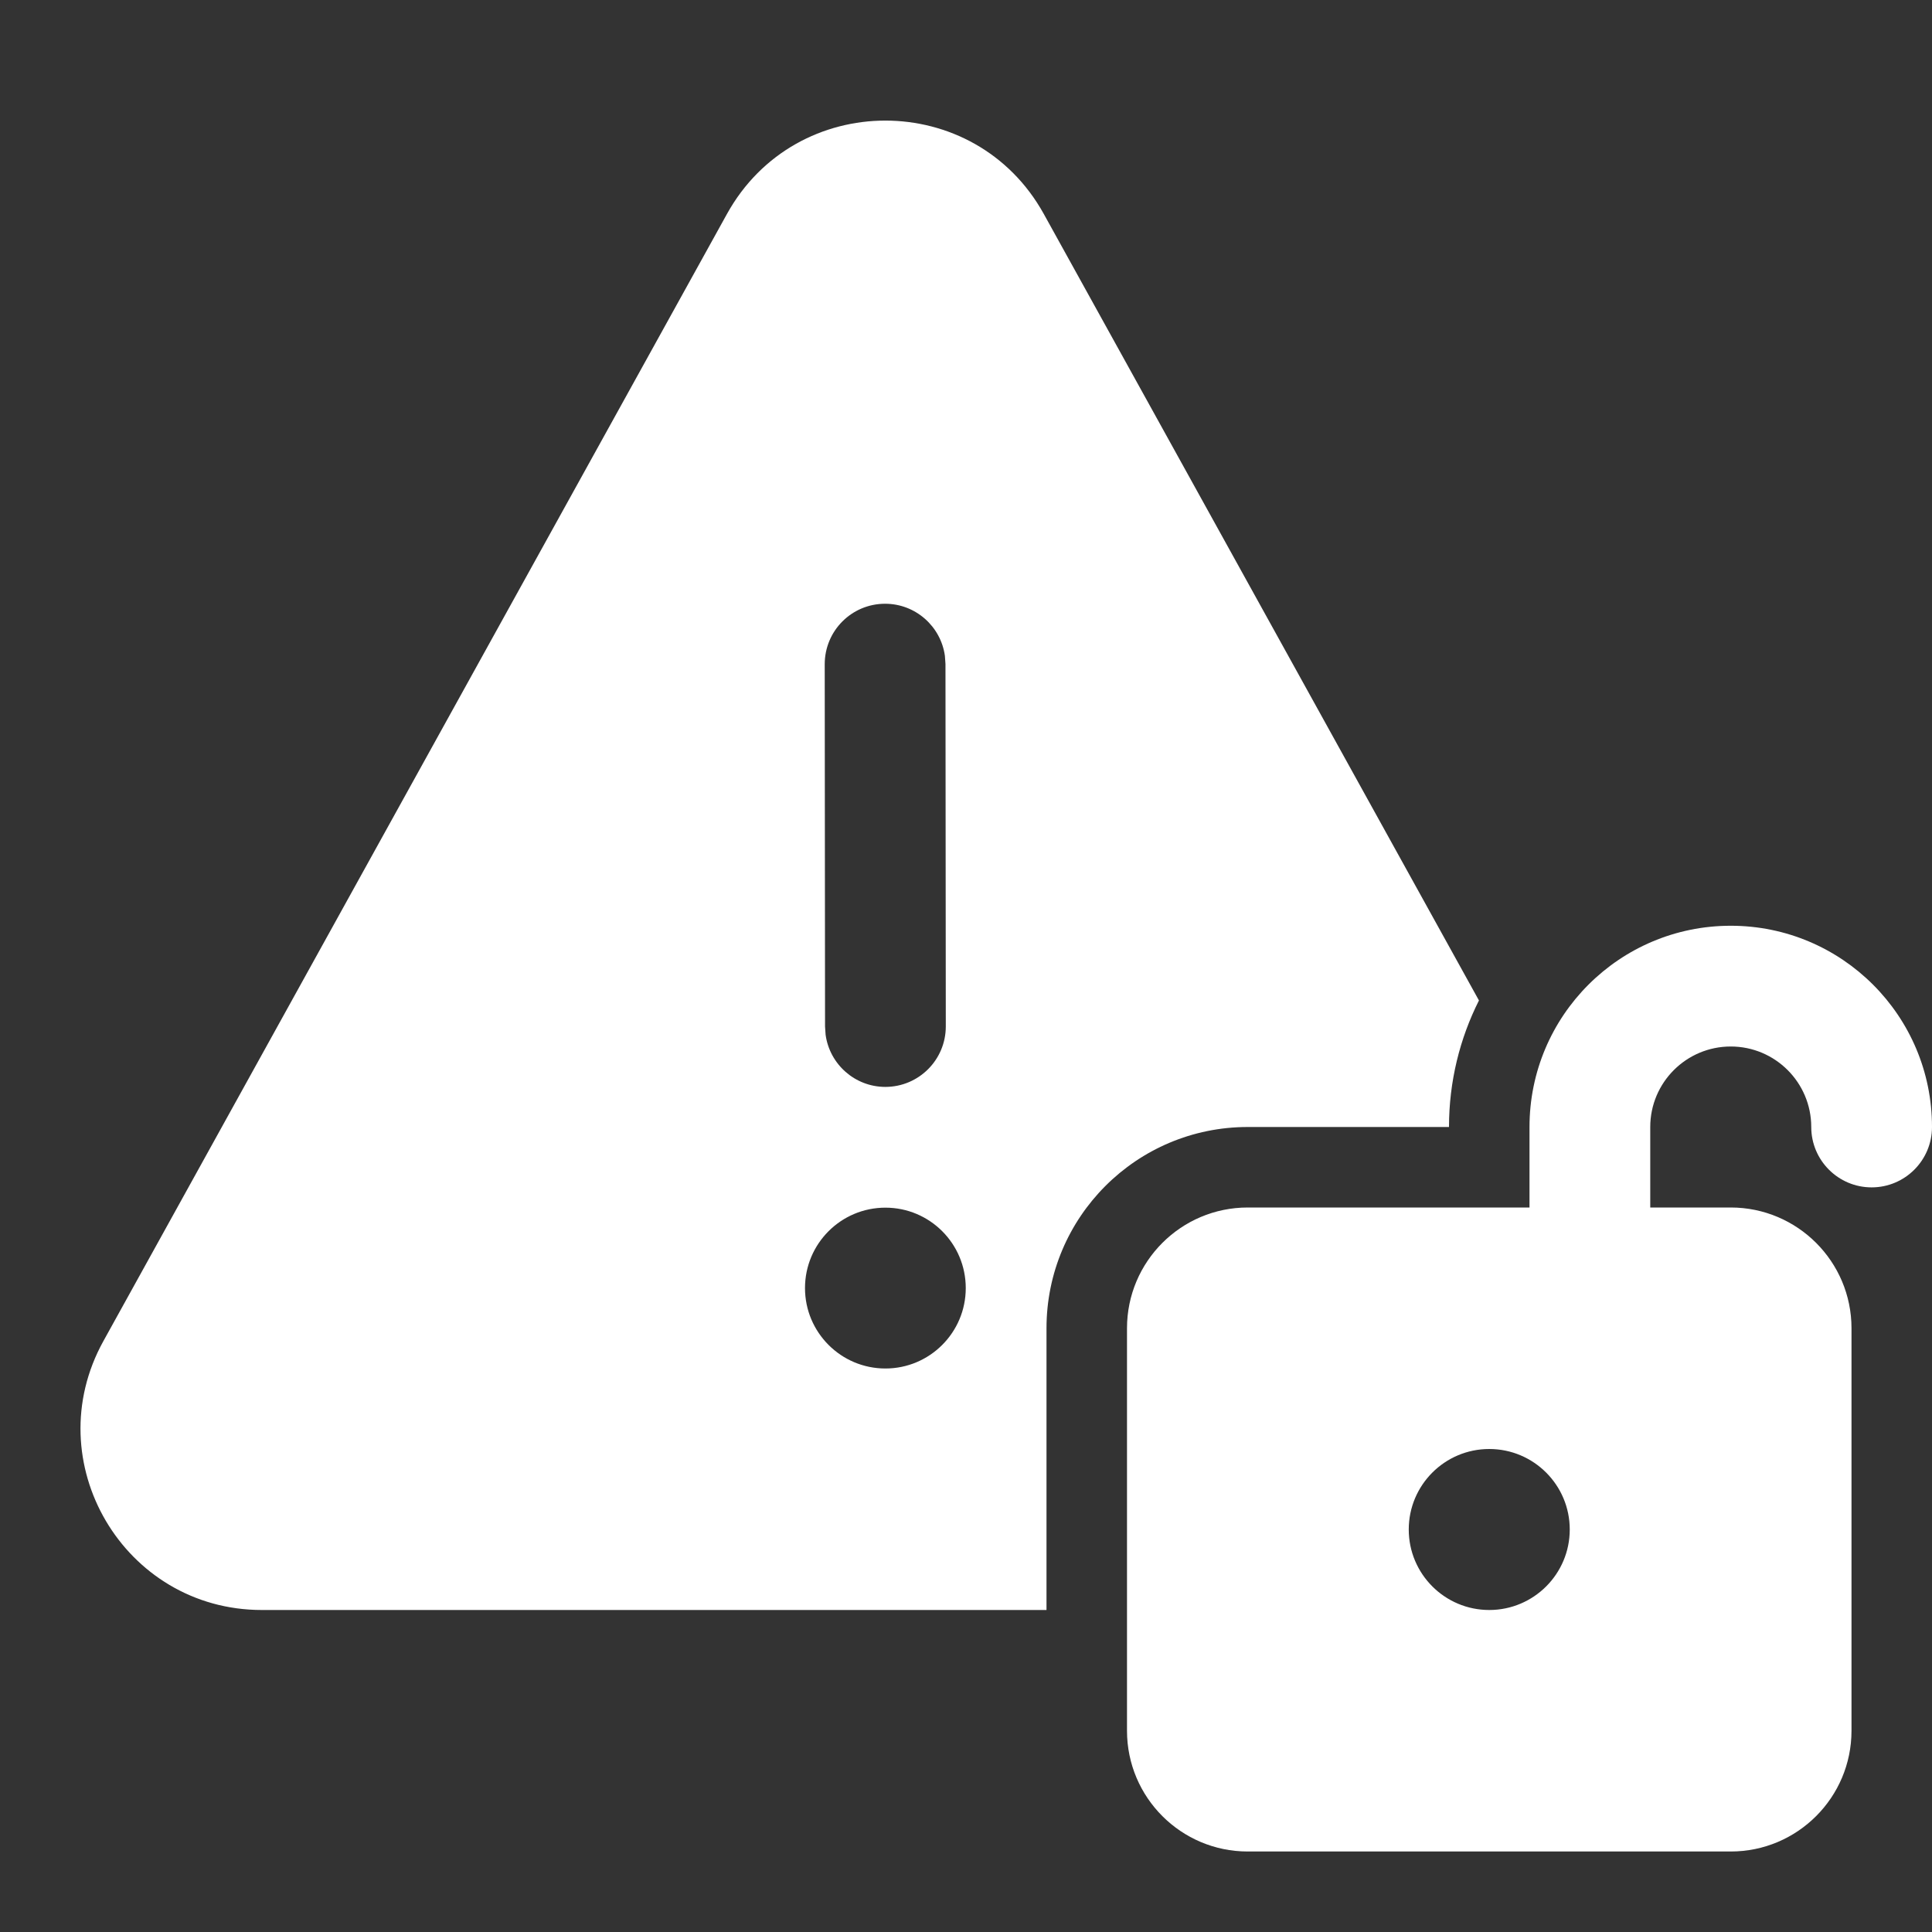 <svg width="24" height="24" viewBox="0 0 24 24" fill="none" xmlns="http://www.w3.org/2000/svg">
<rect x="0" y="0" width="24" height="24" fill="#333333" stroke="none"/>
<path d="M9.03 2.659C9.886 1.111 12.111 1.111 12.967 2.659L18.372 12.428C18.134 12.901 18 13.435 18 14H15.5C14.119 14 13 15.119 13 16.5V20H3.253C1.539 20 0.455 18.16 1.284 16.66L9.03 2.659ZM11.997 16.001C11.997 15.449 11.55 15.002 10.999 15.002C10.447 15.002 10 15.449 10 16.001C10 16.552 10.447 17 10.999 17C11.55 17 11.997 16.552 11.997 16.001ZM11.738 8.148C11.688 7.782 11.374 7.5 10.995 7.5C10.58 7.5 10.245 7.836 10.245 8.251L10.249 12.752L10.256 12.854C10.306 13.22 10.62 13.502 10.999 13.502C11.414 13.501 11.749 13.165 11.749 12.751L11.745 8.249L11.738 8.148ZM19 14C19 12.619 20.119 11.5 21.5 11.5C22.881 11.5 24 12.619 24 14C24 14.414 23.664 14.75 23.25 14.75C22.836 14.75 22.5 14.414 22.5 14C22.5 13.448 22.052 13 21.5 13C20.948 13 20.5 13.448 20.5 14V15H21.5C22.328 15 23 15.672 23 16.5V21.5C23 22.328 22.328 23 21.5 23H15.5C14.672 23 14 22.328 14 21.5V16.5C14 15.672 14.672 15 15.5 15H19V14ZM18.5 20C19.052 20 19.5 19.552 19.5 19C19.5 18.448 19.052 18 18.5 18C17.948 18 17.5 18.448 17.5 19C17.5 19.552 17.948 20 18.5 20Z" fill="#ffffff"/>
</svg>
